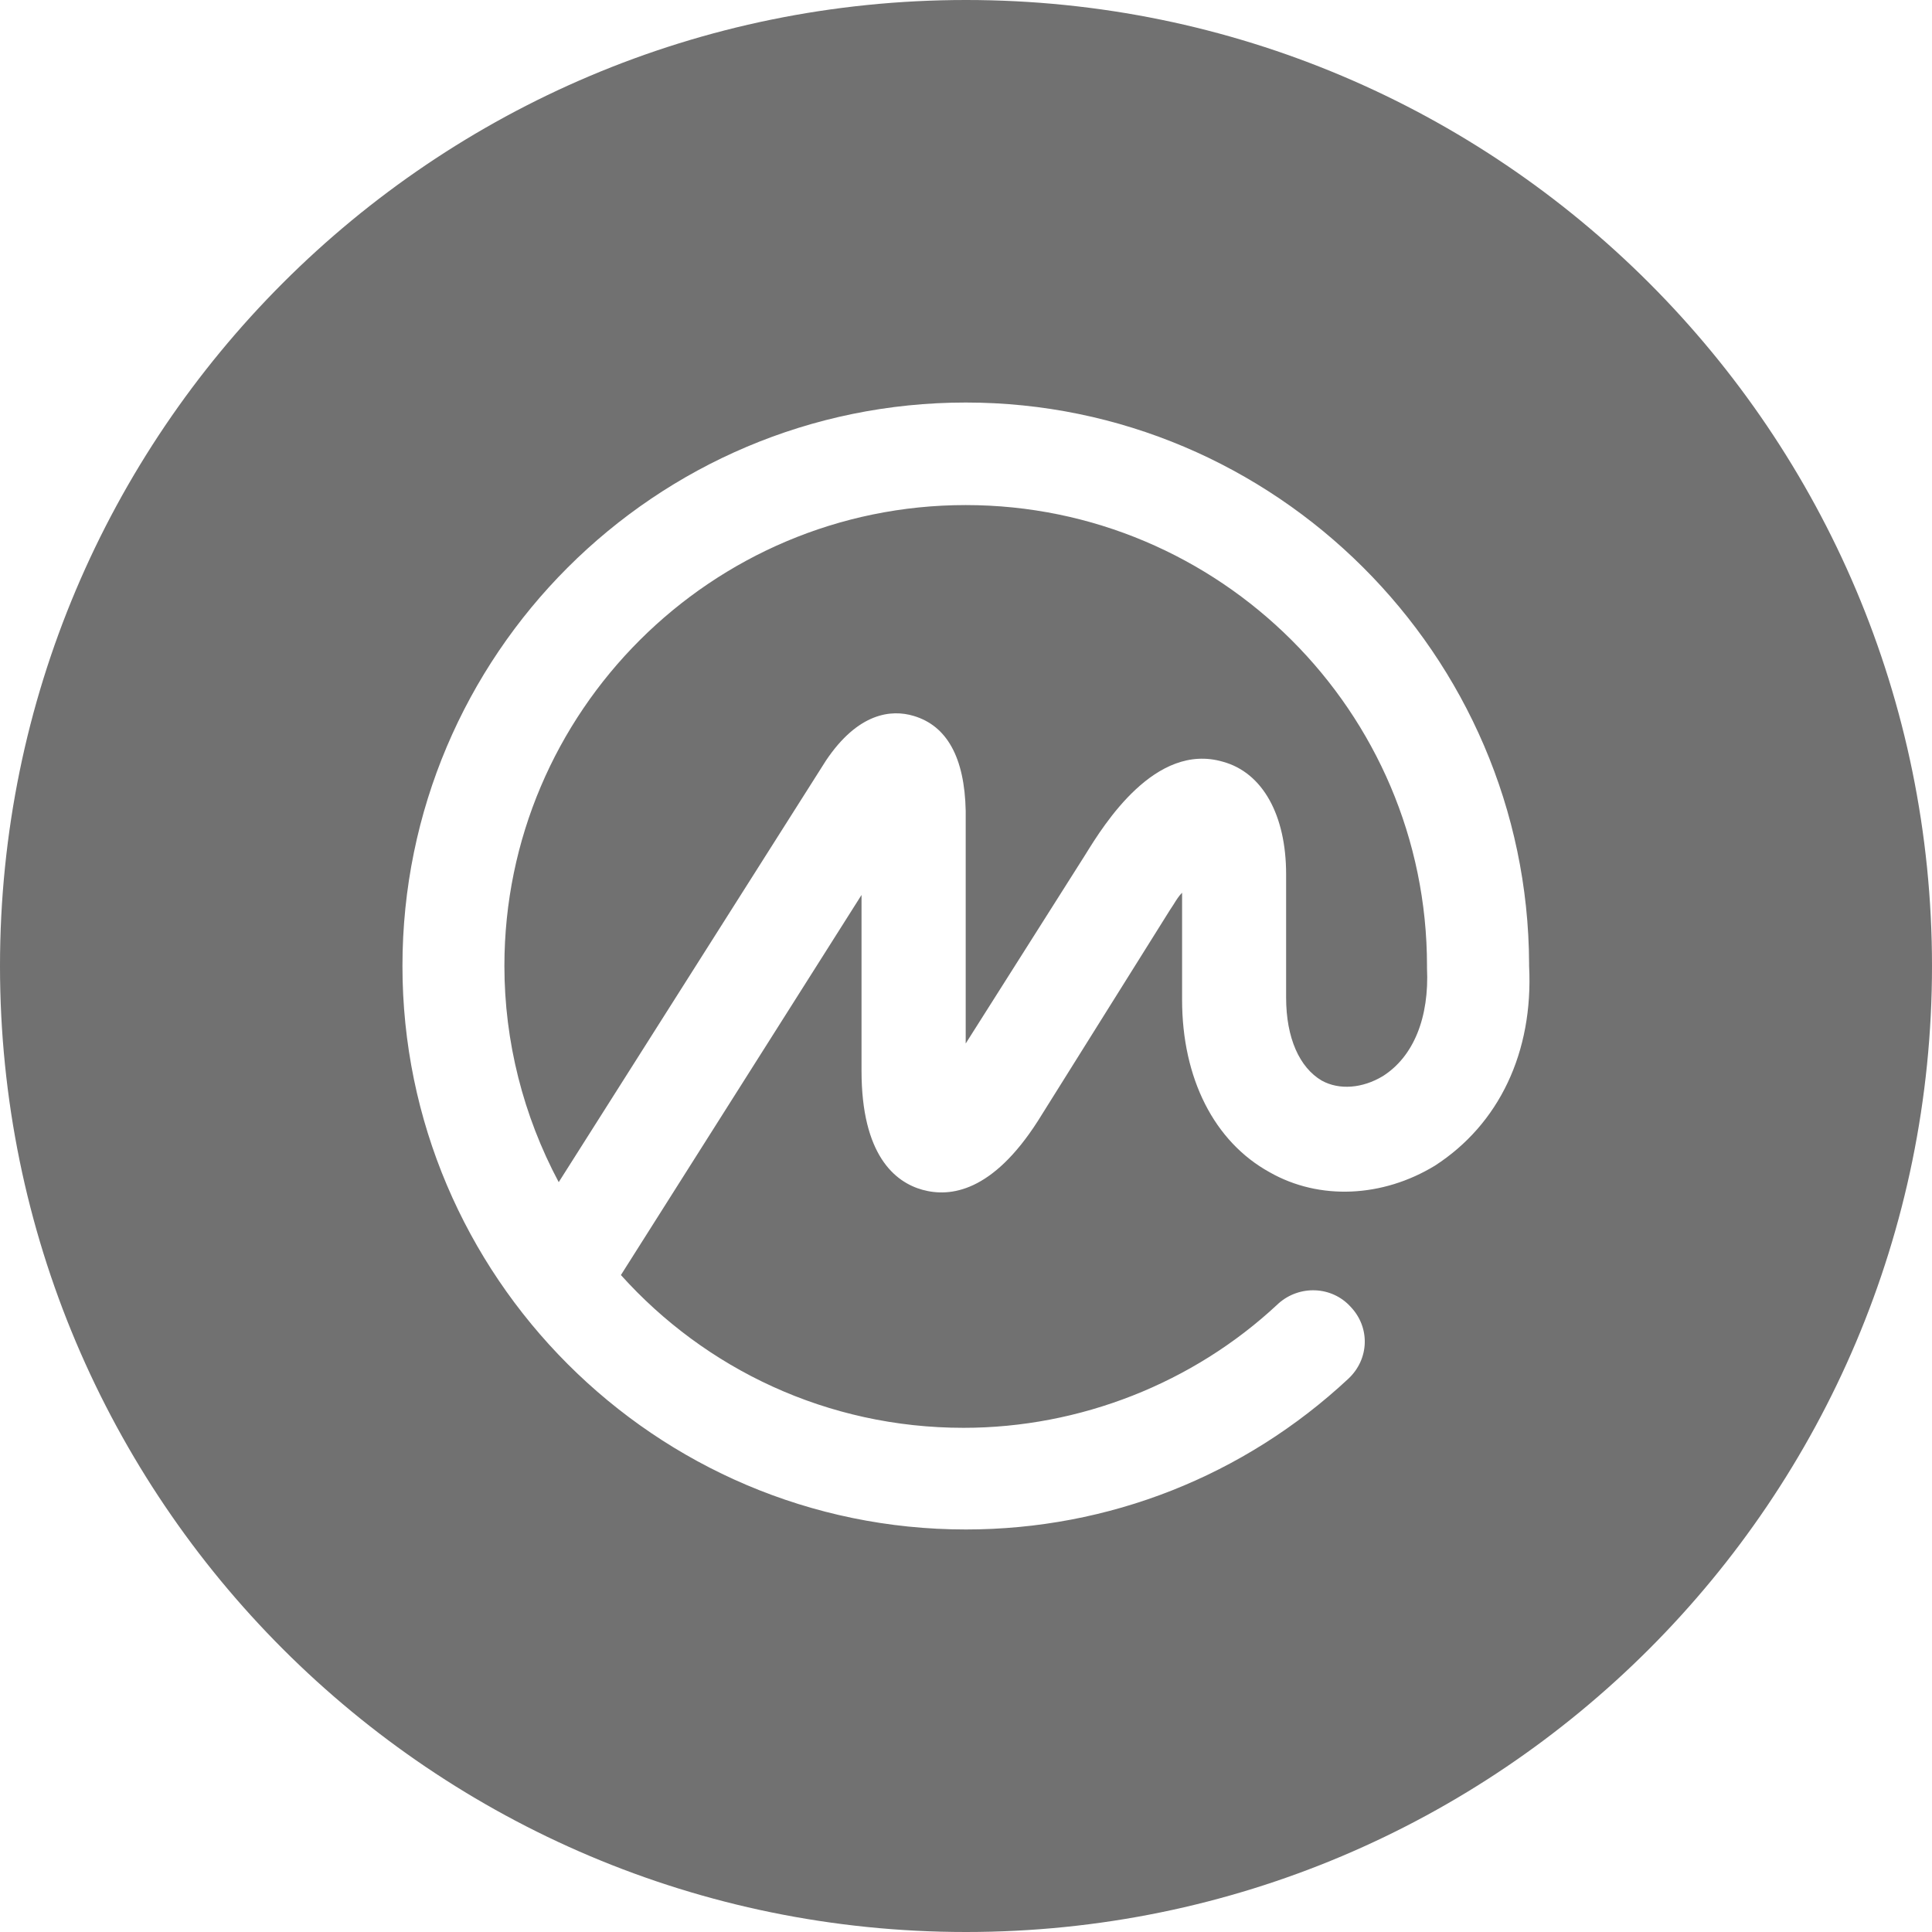 <svg width="26" height="26" viewBox="0 0 26 26" fill="none" xmlns="http://www.w3.org/2000/svg">
<path fill-rule="evenodd" clip-rule="evenodd" d="M26 13C26 20.18 20.18 26 13 26C5.82 26 0 20.18 0 13C0 5.82 5.82 0 13 0C20.18 0 26 5.82 26 13ZM20.578 12.999V12.985V12.97C20.562 8.811 17.16 5.417 12.997 5.417C8.818 5.417 5.416 8.812 5.416 13C5.416 17.174 8.818 20.583 12.997 20.583C14.921 20.583 16.742 19.863 18.145 18.555C18.428 18.291 18.442 17.864 18.175 17.585C17.921 17.306 17.488 17.291 17.206 17.541L17.191 17.555C16.058 18.613 14.534 19.215 12.967 19.215C11.132 19.215 9.491 18.422 8.356 17.159L11.594 12.044V14.41C11.594 15.542 12.042 15.909 12.415 16.012C12.789 16.115 13.355 16.042 13.967 15.086L15.743 12.249C15.761 12.223 15.778 12.196 15.794 12.171C15.831 12.111 15.866 12.055 15.908 12.014V13.454C15.908 14.512 16.34 15.365 17.087 15.776C17.758 16.158 18.608 16.114 19.309 15.688C20.174 15.13 20.637 14.16 20.578 12.999ZM18.608 14.483C18.338 14.645 18.026 14.674 17.787 14.542C17.488 14.366 17.308 13.969 17.308 13.425V11.765C17.308 10.972 16.994 10.398 16.457 10.251C15.548 9.986 14.861 11.088 14.607 11.5L12.996 14.043V10.912C12.981 10.192 12.742 9.766 12.294 9.634C11.996 9.545 11.548 9.59 11.115 10.236L7.519 15.909C7.041 15.013 6.788 14.014 6.788 12.999C6.788 9.575 9.579 6.797 12.996 6.797C16.413 6.797 19.204 9.575 19.204 12.999V13.014V13.028C19.235 13.69 19.026 14.219 18.608 14.483Z" fill="#717171"/>
</svg>
